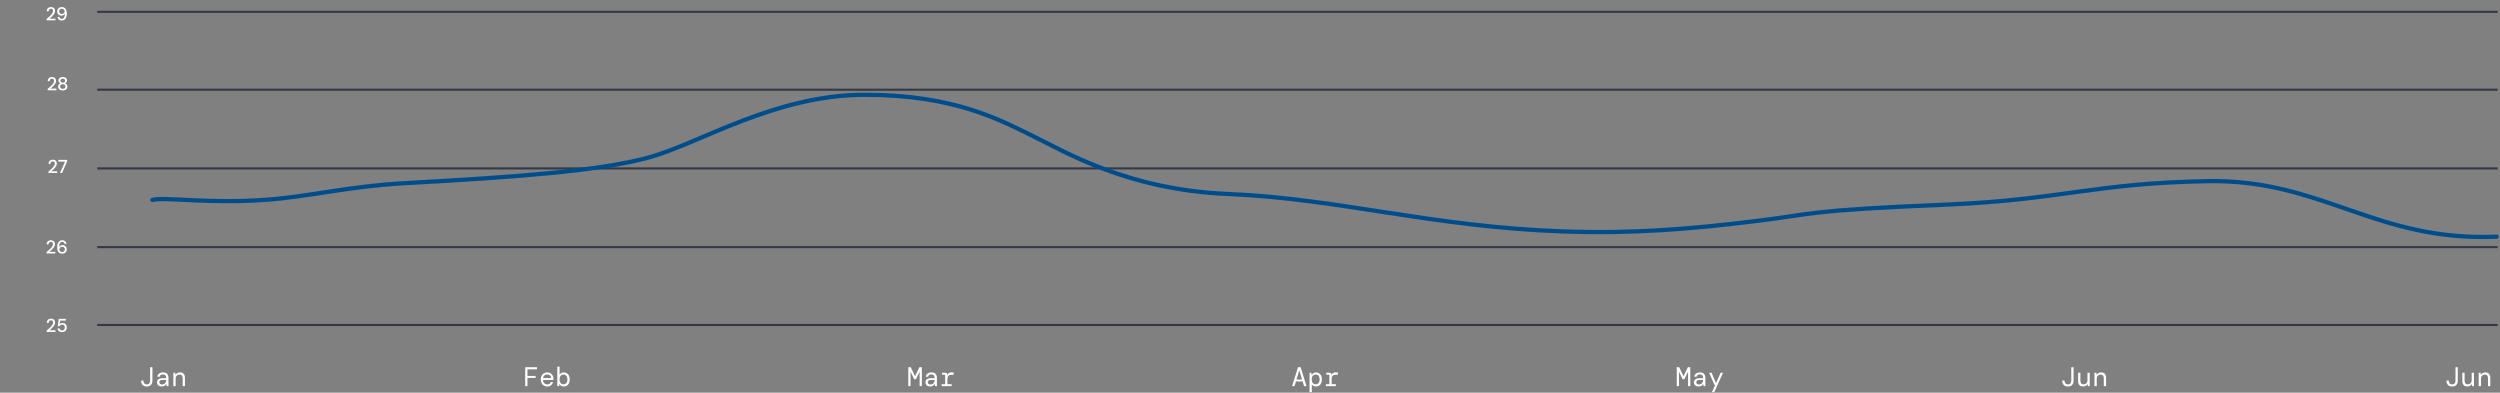 <svg width="1477" height="232" viewBox="0 0 1477 232" fill="none" xmlns="http://www.w3.org/2000/svg">
<rect x="0" y="0" width="1477" height="232" fill="#808080" stroke="none"/>
<path d="M86.754 228.337C85.656 228.337 84.813 228.027 84.226 227.409C83.639 226.779 83.346 225.915 83.346 224.817H84.706C84.717 225.446 84.882 225.985 85.202 226.433C85.522 226.87 86.034 227.089 86.738 227.089C87.442 227.089 87.944 226.875 88.242 226.449C88.552 226.022 88.706 225.489 88.706 224.849V216.945H90.05V224.849C90.05 225.969 89.762 226.833 89.186 227.441C88.61 228.038 87.799 228.337 86.754 228.337ZM95.548 228.337C94.919 228.337 94.396 228.225 93.98 228.001C93.564 227.777 93.255 227.483 93.052 227.121C92.849 226.747 92.748 226.342 92.748 225.905C92.748 225.094 93.041 224.481 93.628 224.065C94.225 223.638 95.02 223.425 96.012 223.425H98.188V223.265C98.188 221.878 97.553 221.185 96.284 221.185C95.772 221.185 95.34 221.297 94.988 221.521C94.647 221.745 94.428 222.097 94.332 222.577H92.956C93.009 222.043 93.185 221.585 93.484 221.201C93.793 220.817 94.188 220.523 94.668 220.321C95.148 220.118 95.687 220.017 96.284 220.017C97.415 220.017 98.236 220.315 98.748 220.913C99.271 221.499 99.532 222.283 99.532 223.265V228.145H98.38L98.268 226.913H98.156C97.921 227.297 97.607 227.633 97.212 227.921C96.828 228.198 96.273 228.337 95.548 228.337ZM95.788 227.153C96.3 227.153 96.732 227.03 97.084 226.785C97.447 226.539 97.719 226.214 97.9 225.809C98.092 225.403 98.188 224.961 98.188 224.481H96.124C95.399 224.481 94.887 224.603 94.588 224.849C94.3 225.094 94.156 225.419 94.156 225.825C94.156 226.241 94.295 226.566 94.572 226.801C94.849 227.035 95.255 227.153 95.788 227.153ZM102.422 228.145V220.209H103.542L103.686 221.409H103.766C103.979 221.025 104.315 220.699 104.774 220.433C105.232 220.155 105.76 220.017 106.358 220.017C107.328 220.017 108.054 220.305 108.534 220.881C109.024 221.457 109.27 222.289 109.27 223.377V228.145H107.926V223.537C107.926 222.833 107.771 222.283 107.462 221.889C107.152 221.483 106.672 221.281 106.022 221.281C105.392 221.281 104.859 221.499 104.422 221.937C103.984 222.363 103.766 222.982 103.766 223.793V228.145H102.422Z" fill="white"/>
<path d="M310.282 228.145V216.945H317.274V218.193H311.626V222.097H316.458V223.297H311.626V228.145H310.282ZM323.3 228.337C322.553 228.337 321.892 228.166 321.316 227.825C320.751 227.473 320.303 226.987 319.972 226.369C319.641 225.739 319.476 225.009 319.476 224.177C319.476 223.345 319.636 222.619 319.956 222.001C320.287 221.371 320.74 220.886 321.316 220.545C321.892 220.193 322.564 220.017 323.332 220.017C324.1 220.017 324.756 220.193 325.3 220.545C325.844 220.886 326.26 221.339 326.548 221.905C326.836 222.47 326.98 223.078 326.98 223.729C326.98 223.846 326.975 223.963 326.964 224.081C326.964 224.198 326.964 224.331 326.964 224.481H320.804C320.836 225.067 320.969 225.558 321.204 225.953C321.449 226.337 321.753 226.625 322.116 226.817C322.489 227.009 322.884 227.105 323.3 227.105C323.887 227.105 324.345 226.982 324.676 226.737C325.007 226.491 325.257 226.15 325.428 225.713H326.756C326.575 226.449 326.196 227.073 325.62 227.585C325.044 228.086 324.271 228.337 323.3 228.337ZM323.3 221.217C322.681 221.217 322.137 221.403 321.668 221.777C321.209 222.15 320.927 222.673 320.82 223.345H325.652C325.609 222.683 325.369 222.166 324.932 221.793C324.505 221.409 323.961 221.217 323.3 221.217ZM333.086 228.337C332.478 228.337 331.96 228.214 331.534 227.969C331.118 227.713 330.808 227.366 330.606 226.929H330.51L330.366 228.145H329.262V216.625H330.606V221.345C330.808 220.993 331.123 220.683 331.55 220.417C331.987 220.15 332.499 220.017 333.086 220.017C333.768 220.017 334.371 220.177 334.894 220.497C335.416 220.817 335.827 221.286 336.126 221.905C336.424 222.523 336.574 223.275 336.574 224.161C336.574 225.057 336.424 225.819 336.126 226.449C335.827 227.067 335.411 227.537 334.878 227.857C334.355 228.177 333.758 228.337 333.086 228.337ZM332.91 227.057C333.582 227.057 334.131 226.822 334.558 226.353C334.995 225.873 335.214 225.147 335.214 224.177C335.214 223.206 334.995 222.486 334.558 222.017C334.131 221.537 333.582 221.297 332.91 221.297C332.238 221.297 331.683 221.537 331.246 222.017C330.808 222.486 330.59 223.206 330.59 224.177C330.59 225.147 330.808 225.873 331.246 226.353C331.683 226.822 332.238 227.057 332.91 227.057Z" fill="white"/>
<path d="M536.626 228.145V216.945H538.066L540.626 222.273L543.186 216.945H544.626V228.145H543.314V219.537L541.138 224.065H540.114L537.938 219.553V228.145H536.626ZM549.548 228.337C548.919 228.337 548.396 228.225 547.98 228.001C547.564 227.777 547.255 227.483 547.052 227.121C546.849 226.747 546.748 226.342 546.748 225.905C546.748 225.094 547.041 224.481 547.628 224.065C548.225 223.638 549.02 223.425 550.012 223.425H552.188V223.265C552.188 221.878 551.553 221.185 550.284 221.185C549.772 221.185 549.34 221.297 548.988 221.521C548.647 221.745 548.428 222.097 548.332 222.577H546.956C547.009 222.043 547.185 221.585 547.484 221.201C547.793 220.817 548.188 220.523 548.668 220.321C549.148 220.118 549.687 220.017 550.284 220.017C551.415 220.017 552.236 220.315 552.748 220.913C553.271 221.499 553.532 222.283 553.532 223.265V228.145H552.38L552.268 226.913H552.156C551.921 227.297 551.607 227.633 551.212 227.921C550.828 228.198 550.273 228.337 549.548 228.337ZM549.788 227.153C550.3 227.153 550.732 227.03 551.084 226.785C551.447 226.539 551.719 226.214 551.9 225.809C552.092 225.403 552.188 224.961 552.188 224.481H550.124C549.399 224.481 548.887 224.603 548.588 224.849C548.3 225.094 548.156 225.419 548.156 225.825C548.156 226.241 548.295 226.566 548.572 226.801C548.849 227.035 549.255 227.153 549.788 227.153ZM556.358 228.145V226.993H558.39V221.761C558.39 221.494 558.262 221.361 558.006 221.361H556.566V220.209H558.502C558.854 220.209 559.136 220.305 559.35 220.497C559.563 220.689 559.67 220.971 559.67 221.345V221.681H559.734C559.862 221.147 560.102 220.737 560.454 220.449C560.816 220.161 561.318 220.017 561.958 220.017H563.414V221.441H561.766C561.115 221.441 560.614 221.659 560.262 222.097C559.91 222.523 559.734 223.073 559.734 223.745V226.993H562.23V228.145H556.358Z" fill="white"/>
<path d="M763.354 228.145L766.858 216.945H768.41L771.898 228.145H770.426L769.61 225.361H765.642L764.826 228.145H763.354ZM767.594 218.833L765.978 224.241H769.274L767.658 218.833H767.594ZM773.668 231.665V220.209H774.756L774.916 221.521H775.012C775.215 221.094 775.54 220.737 775.988 220.449C776.436 220.161 776.964 220.017 777.572 220.017C778.212 220.017 778.788 220.177 779.3 220.497C779.823 220.817 780.233 221.291 780.532 221.921C780.831 222.539 780.98 223.297 780.98 224.193C780.98 225.078 780.825 225.83 780.516 226.449C780.217 227.067 779.801 227.537 779.268 227.857C778.745 228.177 778.143 228.337 777.46 228.337C776.852 228.337 776.335 228.209 775.908 227.953C775.492 227.686 775.193 227.377 775.012 227.025V231.665H773.668ZM777.3 227.057C777.972 227.057 778.527 226.822 778.964 226.353C779.401 225.873 779.62 225.147 779.62 224.177C779.62 223.206 779.401 222.486 778.964 222.017C778.527 221.537 777.972 221.297 777.3 221.297C776.628 221.297 776.073 221.537 775.636 222.017C775.199 222.486 774.98 223.206 774.98 224.177C774.98 225.147 775.199 225.873 775.636 226.353C776.073 226.822 776.628 227.057 777.3 227.057ZM783.358 228.145V226.993H785.39V221.761C785.39 221.494 785.262 221.361 785.006 221.361H783.566V220.209H785.502C785.854 220.209 786.136 220.305 786.35 220.497C786.563 220.689 786.67 220.971 786.67 221.345V221.681H786.734C786.862 221.147 787.102 220.737 787.454 220.449C787.816 220.161 788.318 220.017 788.958 220.017H790.414V221.441H788.766C788.115 221.441 787.614 221.659 787.262 222.097C786.91 222.523 786.734 223.073 786.734 223.745V226.993H789.23V228.145H783.358Z" fill="white"/>
<path d="M990.626 228.145V216.945H992.066L994.626 222.273L997.186 216.945H998.626V228.145H997.314V219.537L995.138 224.065H994.114L991.938 219.553V228.145H990.626ZM1003.55 228.337C1002.92 228.337 1002.4 228.225 1001.98 228.001C1001.56 227.777 1001.25 227.483 1001.05 227.121C1000.85 226.747 1000.75 226.342 1000.75 225.905C1000.75 225.094 1001.04 224.481 1001.63 224.065C1002.23 223.638 1003.02 223.425 1004.01 223.425H1006.19V223.265C1006.19 221.878 1005.55 221.185 1004.28 221.185C1003.77 221.185 1003.34 221.297 1002.99 221.521C1002.65 221.745 1002.43 222.097 1002.33 222.577H1000.96C1001.01 222.043 1001.19 221.585 1001.48 221.201C1001.79 220.817 1002.19 220.523 1002.67 220.321C1003.15 220.118 1003.69 220.017 1004.28 220.017C1005.41 220.017 1006.24 220.315 1006.75 220.913C1007.27 221.499 1007.53 222.283 1007.53 223.265V228.145H1006.38L1006.27 226.913H1006.16C1005.92 227.297 1005.61 227.633 1005.21 227.921C1004.83 228.198 1004.27 228.337 1003.55 228.337ZM1003.79 227.153C1004.3 227.153 1004.73 227.03 1005.08 226.785C1005.45 226.539 1005.72 226.214 1005.9 225.809C1006.09 225.403 1006.19 224.961 1006.19 224.481H1004.12C1003.4 224.481 1002.89 224.603 1002.59 224.849C1002.3 225.094 1002.16 225.419 1002.16 225.825C1002.16 226.241 1002.29 226.566 1002.57 226.801C1002.85 227.035 1003.25 227.153 1003.79 227.153ZM1011.4 231.665L1013.35 227.377H1012.89L1009.75 220.209H1011.21L1013.81 226.353L1016.57 220.209H1017.97L1012.81 231.665H1011.4Z" fill="white"/>
<path d="M1221.75 228.337C1220.66 228.337 1219.81 228.027 1219.23 227.409C1218.64 226.779 1218.35 225.915 1218.35 224.817H1219.71C1219.72 225.446 1219.88 225.985 1220.2 226.433C1220.52 226.87 1221.03 227.089 1221.74 227.089C1222.44 227.089 1222.94 226.875 1223.24 226.449C1223.55 226.022 1223.71 225.489 1223.71 224.849V216.945H1225.05V224.849C1225.05 225.969 1224.76 226.833 1224.19 227.441C1223.61 228.038 1222.8 228.337 1221.75 228.337ZM1230.66 228.337C1229.7 228.337 1228.97 228.049 1228.48 227.473C1227.99 226.897 1227.75 226.065 1227.75 224.977V220.209H1229.09V224.817C1229.09 225.521 1229.25 226.075 1229.56 226.481C1229.88 226.875 1230.36 227.073 1231 227.073C1231.64 227.073 1232.17 226.859 1232.61 226.433C1233.05 225.995 1233.27 225.371 1233.27 224.561V220.209H1234.61V228.145H1233.49L1233.35 226.945H1233.27C1233.05 227.329 1232.72 227.659 1232.26 227.937C1231.8 228.203 1231.27 228.337 1230.66 228.337ZM1237.42 228.145V220.209H1238.54L1238.69 221.409H1238.77C1238.98 221.025 1239.32 220.699 1239.77 220.433C1240.23 220.155 1240.76 220.017 1241.36 220.017C1242.33 220.017 1243.05 220.305 1243.53 220.881C1244.02 221.457 1244.27 222.289 1244.27 223.377V228.145H1242.93V223.537C1242.93 222.833 1242.77 222.283 1242.46 221.889C1242.15 221.483 1241.67 221.281 1241.02 221.281C1240.39 221.281 1239.86 221.499 1239.42 221.937C1238.98 222.363 1238.77 222.982 1238.77 223.793V228.145H1237.42Z" fill="white"/>
<path d="M1448.75 228.337C1447.66 228.337 1446.81 228.027 1446.23 227.409C1445.64 226.779 1445.35 225.915 1445.35 224.817H1446.71C1446.72 225.446 1446.88 225.985 1447.2 226.433C1447.52 226.87 1448.03 227.089 1448.74 227.089C1449.44 227.089 1449.94 226.875 1450.24 226.449C1450.55 226.022 1450.71 225.489 1450.71 224.849V216.945H1452.05V224.849C1452.05 225.969 1451.76 226.833 1451.19 227.441C1450.61 228.038 1449.8 228.337 1448.75 228.337ZM1457.66 228.337C1456.7 228.337 1455.97 228.049 1455.48 227.473C1454.99 226.897 1454.75 226.065 1454.75 224.977V220.209H1456.09V224.817C1456.09 225.521 1456.25 226.075 1456.56 226.481C1456.88 226.875 1457.36 227.073 1458 227.073C1458.64 227.073 1459.17 226.859 1459.61 226.433C1460.05 225.995 1460.27 225.371 1460.27 224.561V220.209H1461.61V228.145H1460.49L1460.35 226.945H1460.27C1460.05 227.329 1459.72 227.659 1459.26 227.937C1458.8 228.203 1458.27 228.337 1457.66 228.337ZM1464.42 228.145V220.209H1465.54L1465.69 221.409H1465.77C1465.98 221.025 1466.32 220.699 1466.77 220.433C1467.23 220.155 1467.76 220.017 1468.36 220.017C1469.33 220.017 1470.05 220.305 1470.53 220.881C1471.02 221.457 1471.27 222.289 1471.27 223.377V228.145H1469.93V223.537C1469.93 222.833 1469.77 222.283 1469.46 221.889C1469.15 221.483 1468.67 221.281 1468.02 221.281C1467.39 221.281 1466.86 221.499 1466.42 221.937C1465.98 222.363 1465.77 222.982 1465.77 223.793V228.145H1464.42Z" fill="white"/>
<path d="M27.55 12V11.164C28.049 10.768 28.526 10.368 28.98 9.965C29.435 9.562 29.838 9.166 30.19 8.777C30.55 8.381 30.832 7.996 31.037 7.622C31.243 7.241 31.345 6.874 31.345 6.522C31.345 6.287 31.305 6.067 31.224 5.862C31.144 5.649 31.012 5.481 30.828 5.356C30.645 5.224 30.399 5.158 30.091 5.158C29.629 5.158 29.281 5.305 29.046 5.598C28.819 5.891 28.709 6.243 28.716 6.654H27.583C27.591 6.111 27.704 5.657 27.924 5.29C28.152 4.923 28.452 4.645 28.826 4.454C29.208 4.263 29.637 4.168 30.113 4.168C30.839 4.168 31.419 4.373 31.851 4.784C32.291 5.187 32.511 5.752 32.511 6.478C32.511 6.911 32.405 7.34 32.192 7.765C31.987 8.19 31.716 8.601 31.378 8.997C31.048 9.386 30.693 9.752 30.311 10.097C29.93 10.442 29.567 10.753 29.222 11.032H32.742V12H27.55ZM36.498 12.132C35.992 12.132 35.56 12.033 35.2 11.835C34.841 11.637 34.559 11.373 34.353 11.043C34.155 10.713 34.034 10.354 33.99 9.965H35.079C35.145 10.346 35.303 10.64 35.552 10.845C35.802 11.05 36.121 11.153 36.509 11.153C37.045 11.153 37.485 10.904 37.829 10.405C38.181 9.899 38.368 9.125 38.39 8.084C38.214 8.407 37.939 8.682 37.565 8.909C37.199 9.136 36.773 9.25 36.289 9.25C35.857 9.25 35.45 9.147 35.068 8.942C34.687 8.737 34.379 8.451 34.144 8.084C33.91 7.71 33.792 7.27 33.792 6.764C33.792 6.317 33.902 5.895 34.122 5.499C34.342 5.103 34.65 4.784 35.046 4.542C35.45 4.293 35.926 4.168 36.476 4.168C37.041 4.168 37.518 4.274 37.906 4.487C38.295 4.7 38.607 4.982 38.841 5.334C39.076 5.686 39.245 6.082 39.347 6.522C39.457 6.962 39.512 7.413 39.512 7.875C39.512 8.726 39.391 9.47 39.149 10.108C38.915 10.746 38.574 11.245 38.126 11.604C37.679 11.956 37.136 12.132 36.498 12.132ZM36.553 8.249C36.861 8.249 37.136 8.179 37.378 8.04C37.62 7.901 37.811 7.717 37.95 7.49C38.097 7.255 38.17 6.999 38.17 6.72C38.17 6.419 38.097 6.155 37.95 5.928C37.811 5.693 37.617 5.51 37.367 5.378C37.125 5.246 36.85 5.18 36.542 5.18C36.234 5.18 35.959 5.246 35.717 5.378C35.475 5.51 35.281 5.693 35.134 5.928C34.995 6.155 34.925 6.416 34.925 6.709C34.925 7.178 35.079 7.552 35.387 7.831C35.695 8.11 36.084 8.249 36.553 8.249Z" fill="white"/>
<path d="M28.142 53.326V52.49C28.64 52.094 29.117 51.694 29.572 51.291C30.026 50.888 30.43 50.492 30.782 50.103C31.141 49.707 31.423 49.322 31.629 48.948C31.834 48.567 31.937 48.2 31.937 47.848C31.937 47.614 31.896 47.394 31.816 47.188C31.735 46.975 31.603 46.807 31.42 46.682C31.236 46.55 30.991 46.484 30.683 46.484C30.221 46.484 29.872 46.631 29.638 46.924C29.41 47.218 29.3 47.569 29.308 47.98H28.175C28.182 47.438 28.296 46.983 28.516 46.616C28.743 46.249 29.044 45.971 29.418 45.78C29.799 45.59 30.228 45.494 30.705 45.494C31.431 45.494 32.01 45.7 32.443 46.11C32.883 46.514 33.103 47.078 33.103 47.804C33.103 48.237 32.996 48.666 32.784 49.091C32.578 49.517 32.307 49.927 31.97 50.323C31.64 50.712 31.284 51.078 30.903 51.423C30.521 51.768 30.158 52.08 29.814 52.358H33.334V53.326H28.142ZM37.08 53.458C36.567 53.458 36.101 53.367 35.683 53.183C35.272 52.992 34.942 52.728 34.693 52.391C34.451 52.054 34.33 51.658 34.33 51.203C34.33 50.741 34.458 50.327 34.715 49.96C34.979 49.593 35.327 49.344 35.76 49.212C35.371 49.058 35.071 48.834 34.858 48.541C34.645 48.24 34.539 47.91 34.539 47.551C34.539 47.177 34.638 46.836 34.836 46.528C35.034 46.213 35.32 45.964 35.694 45.78C36.075 45.59 36.537 45.494 37.08 45.494C37.623 45.494 38.081 45.59 38.455 45.78C38.836 45.964 39.126 46.213 39.324 46.528C39.522 46.836 39.621 47.177 39.621 47.551C39.621 47.903 39.511 48.233 39.291 48.541C39.078 48.842 38.778 49.066 38.389 49.212C38.822 49.352 39.166 49.605 39.423 49.971C39.687 50.331 39.819 50.741 39.819 51.203C39.819 51.658 39.698 52.054 39.456 52.391C39.214 52.728 38.884 52.992 38.466 53.183C38.055 53.367 37.593 53.458 37.08 53.458ZM37.08 48.838C37.505 48.838 37.839 48.728 38.081 48.508C38.33 48.288 38.455 48.006 38.455 47.661C38.455 47.273 38.334 46.975 38.092 46.77C37.85 46.565 37.513 46.462 37.08 46.462C36.647 46.462 36.31 46.565 36.068 46.77C35.826 46.975 35.705 47.273 35.705 47.661C35.705 48.006 35.826 48.288 36.068 48.508C36.31 48.728 36.647 48.838 37.08 48.838ZM37.08 52.468C37.608 52.468 38.004 52.343 38.268 52.094C38.532 51.837 38.664 51.511 38.664 51.115C38.664 50.675 38.521 50.338 38.235 50.103C37.956 49.861 37.571 49.74 37.08 49.74C36.589 49.74 36.2 49.861 35.914 50.103C35.628 50.338 35.485 50.675 35.485 51.115C35.485 51.511 35.617 51.837 35.881 52.094C36.152 52.343 36.552 52.468 37.08 52.468Z" fill="white"/>
<path d="M28.614 102.166V101.33C29.113 100.934 29.59 100.534 30.044 100.131C30.499 99.728 30.902 99.332 31.254 98.943C31.614 98.547 31.896 98.162 32.101 97.788C32.307 97.407 32.409 97.04 32.409 96.688C32.409 96.453 32.369 96.233 32.288 96.028C32.208 95.815 32.076 95.647 31.892 95.522C31.709 95.39 31.463 95.324 31.155 95.324C30.693 95.324 30.345 95.471 30.11 95.764C29.883 96.057 29.773 96.409 29.78 96.82H28.647C28.655 96.277 28.768 95.823 28.988 95.456C29.216 95.089 29.516 94.811 29.89 94.62C30.272 94.429 30.701 94.334 31.177 94.334C31.903 94.334 32.483 94.539 32.915 94.95C33.355 95.353 33.575 95.918 33.575 96.644C33.575 97.077 33.469 97.506 33.256 97.931C33.051 98.356 32.78 98.767 32.442 99.163C32.112 99.552 31.757 99.918 31.375 100.263C30.994 100.608 30.631 100.919 30.286 101.198H33.806V102.166H28.614ZM35.463 102.166L38.444 95.467H34.44V94.466H39.643V95.313L36.684 102.166H35.463Z" fill="white"/>
<path d="M27.507 149.754V148.918C28.006 148.522 28.483 148.122 28.937 147.719C29.392 147.316 29.795 146.92 30.147 146.531C30.507 146.135 30.789 145.75 30.994 145.376C31.2 144.995 31.302 144.628 31.302 144.276C31.302 144.041 31.262 143.821 31.181 143.616C31.101 143.403 30.969 143.235 30.785 143.11C30.602 142.978 30.356 142.912 30.048 142.912C29.586 142.912 29.238 143.059 29.003 143.352C28.776 143.645 28.666 143.997 28.673 144.408H27.54C27.548 143.865 27.661 143.411 27.881 143.044C28.109 142.677 28.409 142.399 28.783 142.208C29.165 142.017 29.594 141.922 30.07 141.922C30.796 141.922 31.376 142.127 31.808 142.538C32.248 142.941 32.468 143.506 32.468 144.232C32.468 144.665 32.362 145.094 32.149 145.519C31.944 145.944 31.673 146.355 31.335 146.751C31.005 147.14 30.65 147.506 30.268 147.851C29.887 148.196 29.524 148.507 29.179 148.786H32.699V149.754H27.507ZM36.783 149.886C36.219 149.886 35.742 149.78 35.353 149.567C34.965 149.354 34.649 149.072 34.407 148.72C34.173 148.368 34.004 147.972 33.901 147.532C33.799 147.092 33.747 146.641 33.747 146.179C33.747 145.328 33.865 144.584 34.099 143.946C34.341 143.308 34.686 142.813 35.133 142.461C35.581 142.102 36.123 141.922 36.761 141.922C37.267 141.922 37.7 142.021 38.059 142.219C38.419 142.417 38.697 142.681 38.895 143.011C39.101 143.341 39.225 143.7 39.269 144.089H38.18C38.114 143.708 37.957 143.414 37.707 143.209C37.458 143.004 37.139 142.901 36.75 142.901C36.215 142.901 35.771 143.154 35.419 143.66C35.075 144.159 34.891 144.929 34.869 145.97C35.045 145.647 35.317 145.372 35.683 145.145C36.057 144.918 36.486 144.804 36.97 144.804C37.403 144.804 37.806 144.907 38.18 145.112C38.562 145.317 38.87 145.607 39.104 145.981C39.346 146.348 39.467 146.784 39.467 147.29C39.467 147.737 39.357 148.159 39.137 148.555C38.917 148.951 38.606 149.274 38.202 149.523C37.806 149.765 37.333 149.886 36.783 149.886ZM36.717 148.874C37.025 148.874 37.3 148.808 37.542 148.676C37.784 148.544 37.975 148.364 38.114 148.137C38.254 147.902 38.323 147.638 38.323 147.345C38.323 146.876 38.169 146.502 37.861 146.223C37.561 145.944 37.176 145.805 36.706 145.805C36.398 145.805 36.12 145.875 35.87 146.014C35.628 146.153 35.438 146.34 35.298 146.575C35.159 146.802 35.089 147.055 35.089 147.334C35.089 147.635 35.159 147.902 35.298 148.137C35.445 148.364 35.639 148.544 35.881 148.676C36.131 148.808 36.409 148.874 36.717 148.874Z" fill="white"/>
<path d="M27.593 196.089V195.253C28.092 194.857 28.569 194.458 29.023 194.054C29.478 193.651 29.881 193.255 30.233 192.866C30.593 192.47 30.875 192.085 31.08 191.711C31.286 191.33 31.388 190.963 31.388 190.611C31.388 190.377 31.348 190.157 31.267 189.951C31.187 189.739 31.055 189.57 30.871 189.445C30.688 189.313 30.442 189.247 30.134 189.247C29.672 189.247 29.324 189.394 29.089 189.687C28.862 189.981 28.752 190.333 28.759 190.743H27.626C27.634 190.201 27.747 189.746 27.967 189.379C28.195 189.013 28.495 188.734 28.869 188.543C29.251 188.353 29.68 188.257 30.156 188.257C30.882 188.257 31.462 188.463 31.894 188.873C32.334 189.277 32.554 189.841 32.554 190.567C32.554 191 32.448 191.429 32.235 191.854C32.03 192.28 31.759 192.69 31.421 193.086C31.091 193.475 30.736 193.842 30.354 194.186C29.973 194.531 29.61 194.843 29.265 195.121H32.785V196.089H27.593ZM36.726 196.221C36.184 196.221 35.714 196.126 35.318 195.935C34.922 195.737 34.607 195.47 34.372 195.132C34.145 194.788 34.006 194.399 33.954 193.966H35.098C35.172 194.333 35.355 194.637 35.648 194.879C35.942 195.114 36.305 195.231 36.737 195.231C37.06 195.231 37.339 195.154 37.573 195C37.808 194.839 37.991 194.626 38.123 194.362C38.255 194.098 38.321 193.801 38.321 193.471C38.321 192.951 38.175 192.536 37.881 192.228C37.588 191.913 37.218 191.755 36.77 191.755C36.389 191.755 36.063 191.847 35.791 192.03C35.52 192.206 35.322 192.43 35.197 192.701H34.086L34.746 188.389H38.904V189.412H35.626L35.23 191.469C35.399 191.279 35.63 191.121 35.923 190.996C36.224 190.864 36.561 190.798 36.935 190.798C37.456 190.798 37.903 190.919 38.277 191.161C38.651 191.396 38.937 191.715 39.135 192.118C39.341 192.522 39.443 192.969 39.443 193.46C39.443 193.974 39.333 194.439 39.113 194.857C38.893 195.275 38.578 195.609 38.167 195.858C37.764 196.1 37.284 196.221 36.726 196.221Z" fill="white"/>
<path d="M58.062 192H1475" stroke="#333A45" stroke-width="1.252" stroke-linecap="square"/>
<path d="M58.062 146H1475" stroke="#333A45" stroke-width="1.252" stroke-linecap="square"/>
<path d="M58.062 99.5H1475" stroke="#333A45" stroke-width="1.252" stroke-linecap="square"/>
<path d="M58.062 53H1475" stroke="#333A45" stroke-width="1.252" stroke-linecap="square"/>
<path d="M58.062 7H1475" stroke="#333A45" stroke-width="1.252" stroke-linecap="square"/>
<path d="M90 118.122C96.404 116.217 123.582 120.475 156.833 118.06C183.014 116.158 205.789 110.05 239.307 108.205C302.925 104.702 354.846 101.102 384.348 92.735C413.85 84.368 458.133 56 510.903 56C563.674 56 590.534 70.756 610.441 80.476C629.509 89.786 666.237 112.147 725.621 114.612C791.167 117.334 845.067 133.928 923.275 136.717C964.959 138.204 998.353 135.31 1035.61 130.815C1072.87 126.319 1065.58 124.377 1149.37 120.911C1218.52 118.051 1236.6 108.205 1304.36 107.02C1372.12 105.835 1403.46 142.911 1475 139.816" stroke="#004D8C" stroke-width="2.505" stroke-linecap="round" stroke-linejoin="round"/>
</svg>
